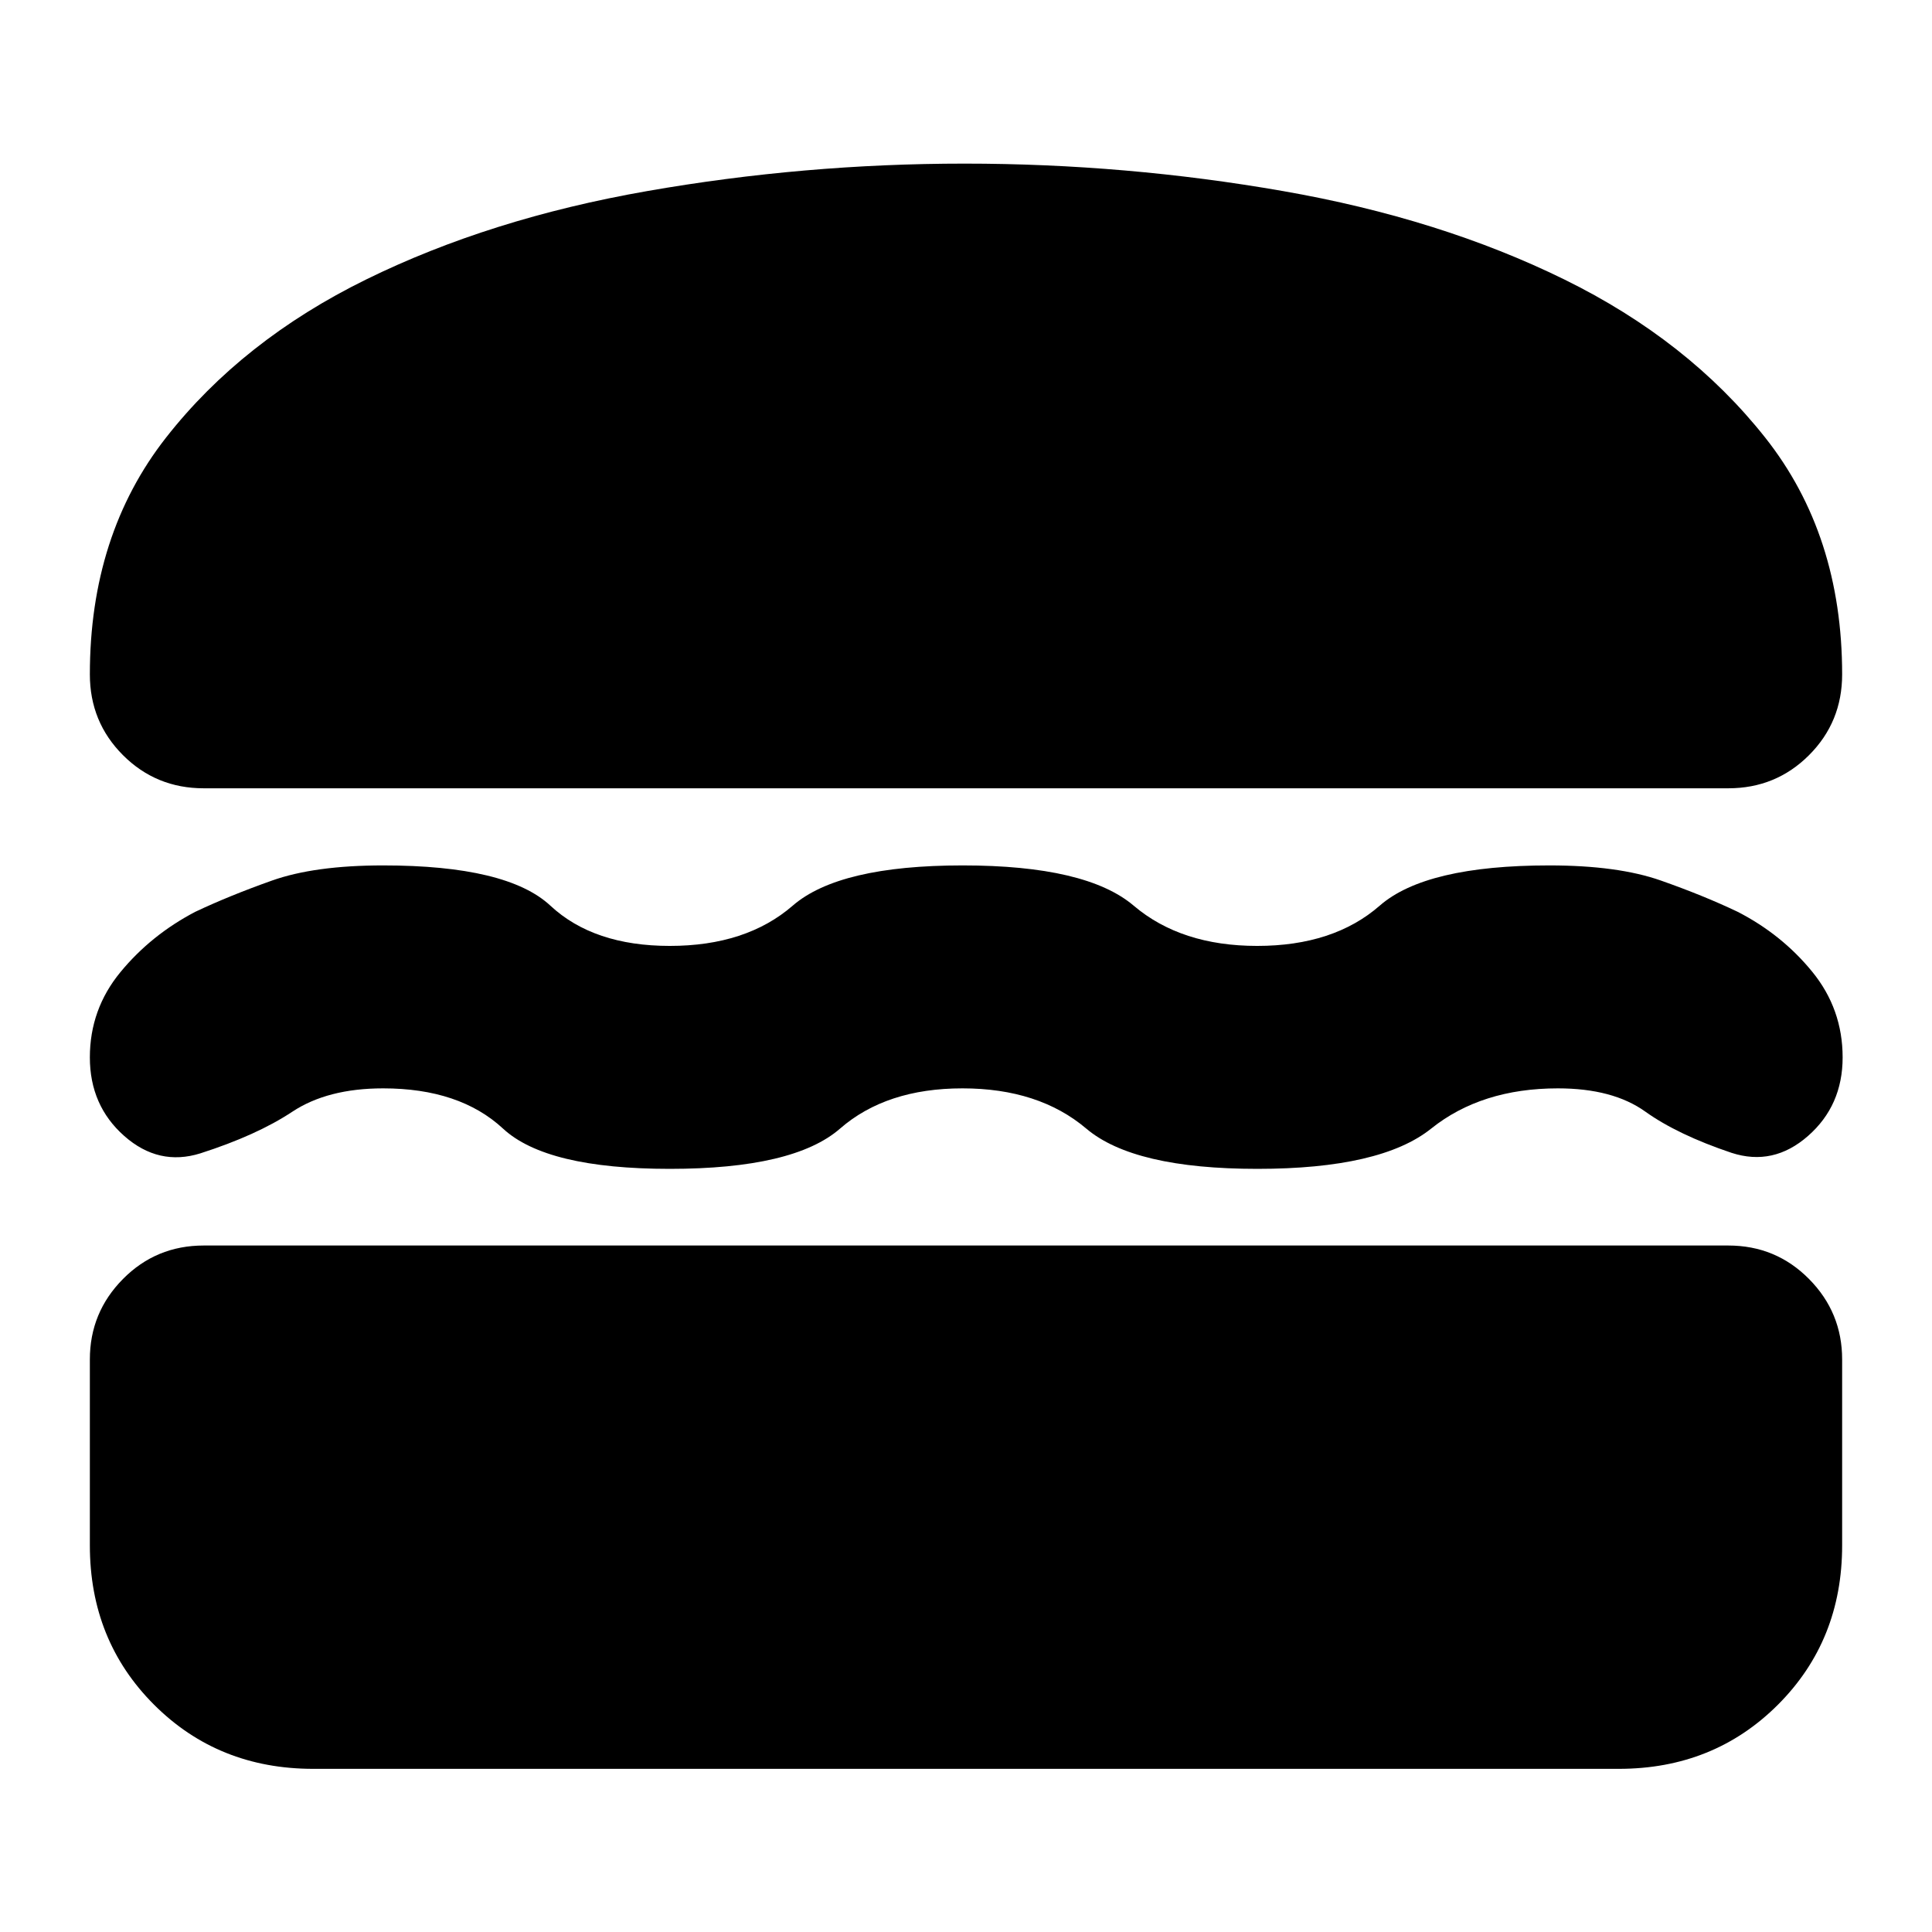 <svg xmlns="http://www.w3.org/2000/svg" height="24" viewBox="0 -960 960 960" width="24"><path d="M155.67-81.07q-47.24 0-79.13-31.88-31.89-31.89-31.89-79.14v-92.43q0-23.34 16.46-39.96 16.46-16.63 40.13-16.63h757.52q23.67 0 40.13 16.63 16.46 16.62 16.46 39.96v92.43q0 47.25-31.89 79.14-31.89 31.88-79.13 31.88H155.67ZM478.24-419.2q-37.85 0-60.83 20-22.97 20-84.61 20-61.28 0-82.85-20-21.57-20-59.58-20-27.63 0-45.19 11.65-17.57 11.64-45.61 20.64-20.72 6.48-37.82-8.62t-17.1-39.05q0-23.95 15.22-42.41 15.22-18.47 37.17-29.94 16.86-7.98 38.07-15.51 21.22-7.54 55.26-7.54 61.63 0 83.11 20 21.48 20 59.32 20 38.02 0 61.09-20t84.47-20q61.4 0 84.96 20 23.56 20 61.35 20 38 0 60.9-20t84.3-20q34.04 0 55.42 7.52 21.38 7.53 38.14 15.53 21.99 11.3 37.07 29.8 15.09 18.51 15.09 42.54 0 23.96-17.22 39.06-17.22 15.1-37.94 8.38-26.8-9-42.92-20.52-16.12-11.53-43.4-11.53-38 0-62.98 20-24.98 20-86.36 20-61.38 0-85-20-23.62-20-61.53-20Zm1-459.5q80.22 0 158.33 13.65 78.1 13.64 139.7 43.9 61.6 30.26 99.84 78.58 38.24 48.32 38.24 117.68 0 23.67-16.46 40.13t-40.13 16.46H101.24q-23.67 0-40.13-16.46t-16.46-40.13q0-69.36 37.86-117.68 37.86-48.32 99.46-78.58 61.6-30.26 139.57-43.9 77.98-13.65 157.7-13.65Z"/></svg>